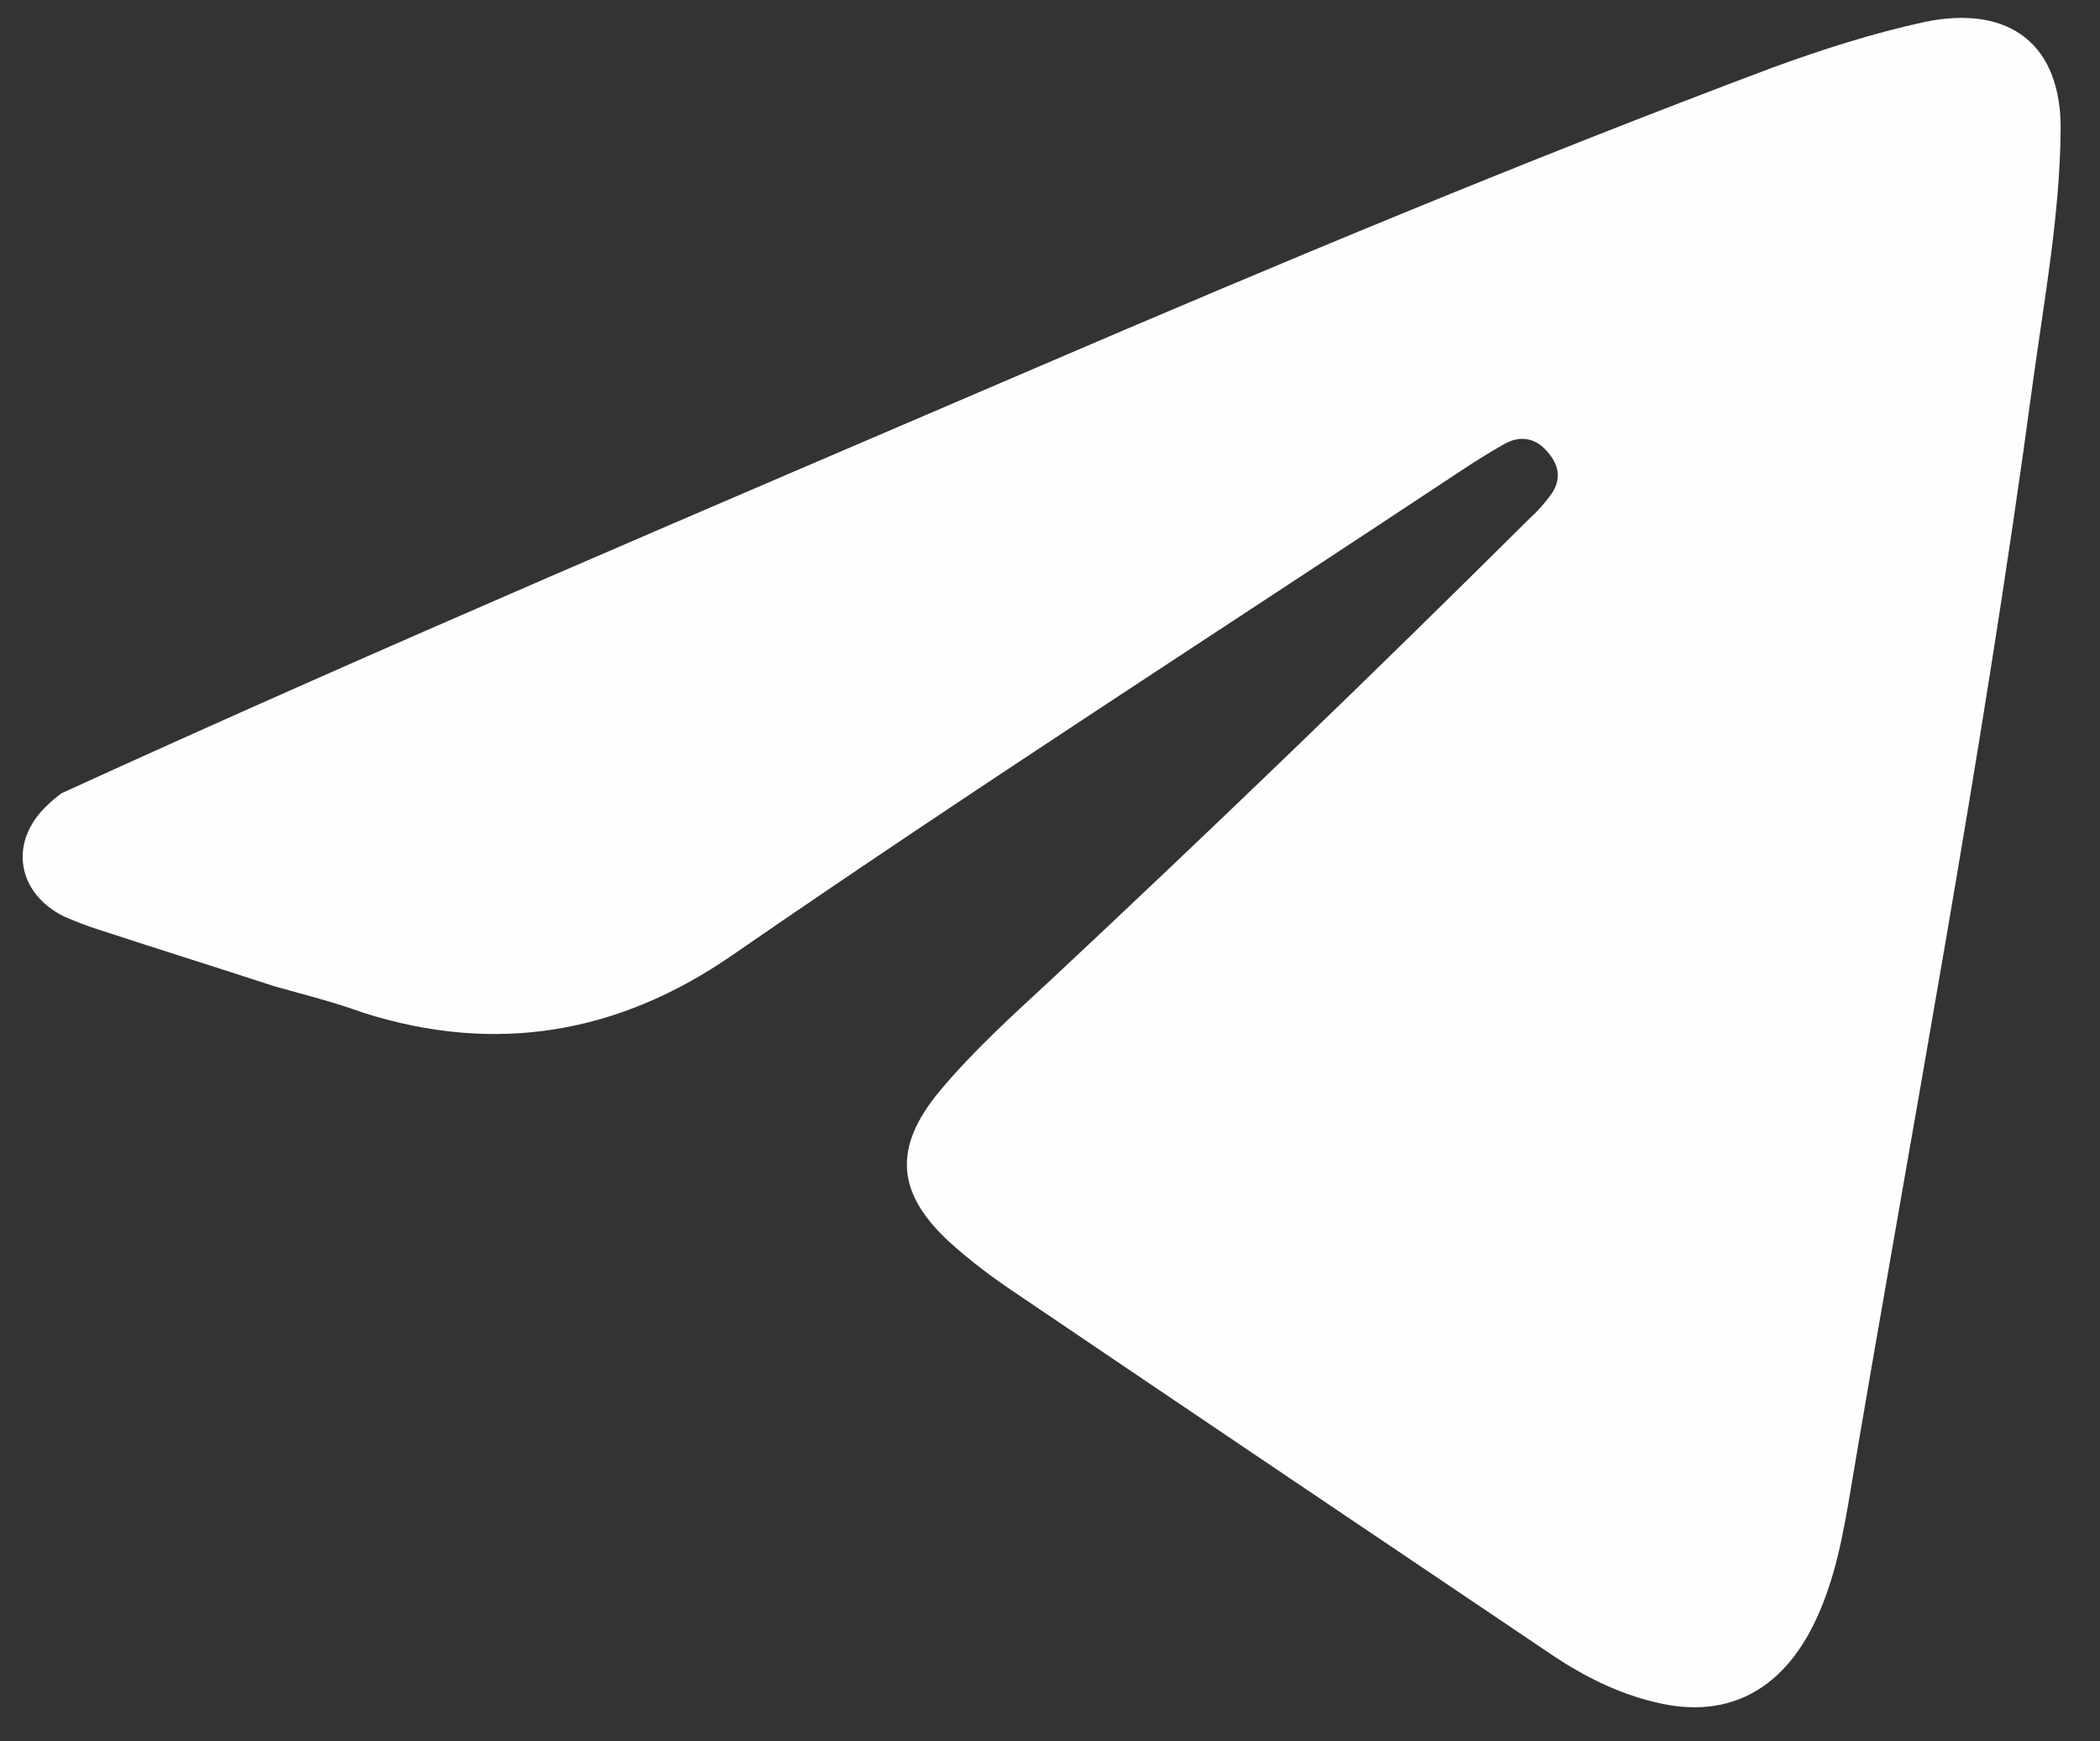 <svg width="41" height="34" viewBox="0 0 41 34" fill="none" xmlns="http://www.w3.org/2000/svg">
<rect x="0" y="0" width="41" height="34" fill="#333333" stroke="none"/>
<path d="M5.346 19.256C4.21 18.884 3.074 18.53 1.938 18.157C1.695 18.083 1.472 17.99 1.248 17.896C0.317 17.431 0.168 16.425 0.932 15.717C1.006 15.643 1.099 15.568 1.193 15.494C7.469 12.625 13.839 9.925 20.172 7.205C24.94 5.157 29.746 3.145 34.607 1.32C35.576 0.966 36.563 0.649 37.587 0.426C39.245 0.09 40.251 0.873 40.232 2.549C40.213 4.207 39.915 5.827 39.692 7.447C38.705 14.805 37.308 22.087 36.078 29.407C35.929 30.264 35.743 31.121 35.315 31.903C34.663 33.076 33.639 33.561 32.335 33.244C31.608 33.076 30.938 32.741 30.323 32.331C26.784 29.947 23.245 27.563 19.725 25.179C19.315 24.9 18.924 24.602 18.552 24.267C17.49 23.298 17.434 22.404 18.347 21.305C18.999 20.523 19.762 19.834 20.507 19.144C23.674 16.183 26.784 13.184 29.858 10.13C30.006 9.999 30.137 9.85 30.249 9.701C30.472 9.422 30.472 9.124 30.23 8.844C30.006 8.565 29.709 8.491 29.392 8.658C29.094 8.826 28.796 9.012 28.516 9.198C23.767 12.346 18.98 15.419 14.286 18.66C12.07 20.187 9.686 20.597 7.097 19.778C6.538 19.573 5.942 19.424 5.346 19.256Z" fill="#FDFEFE"/>
</svg>
